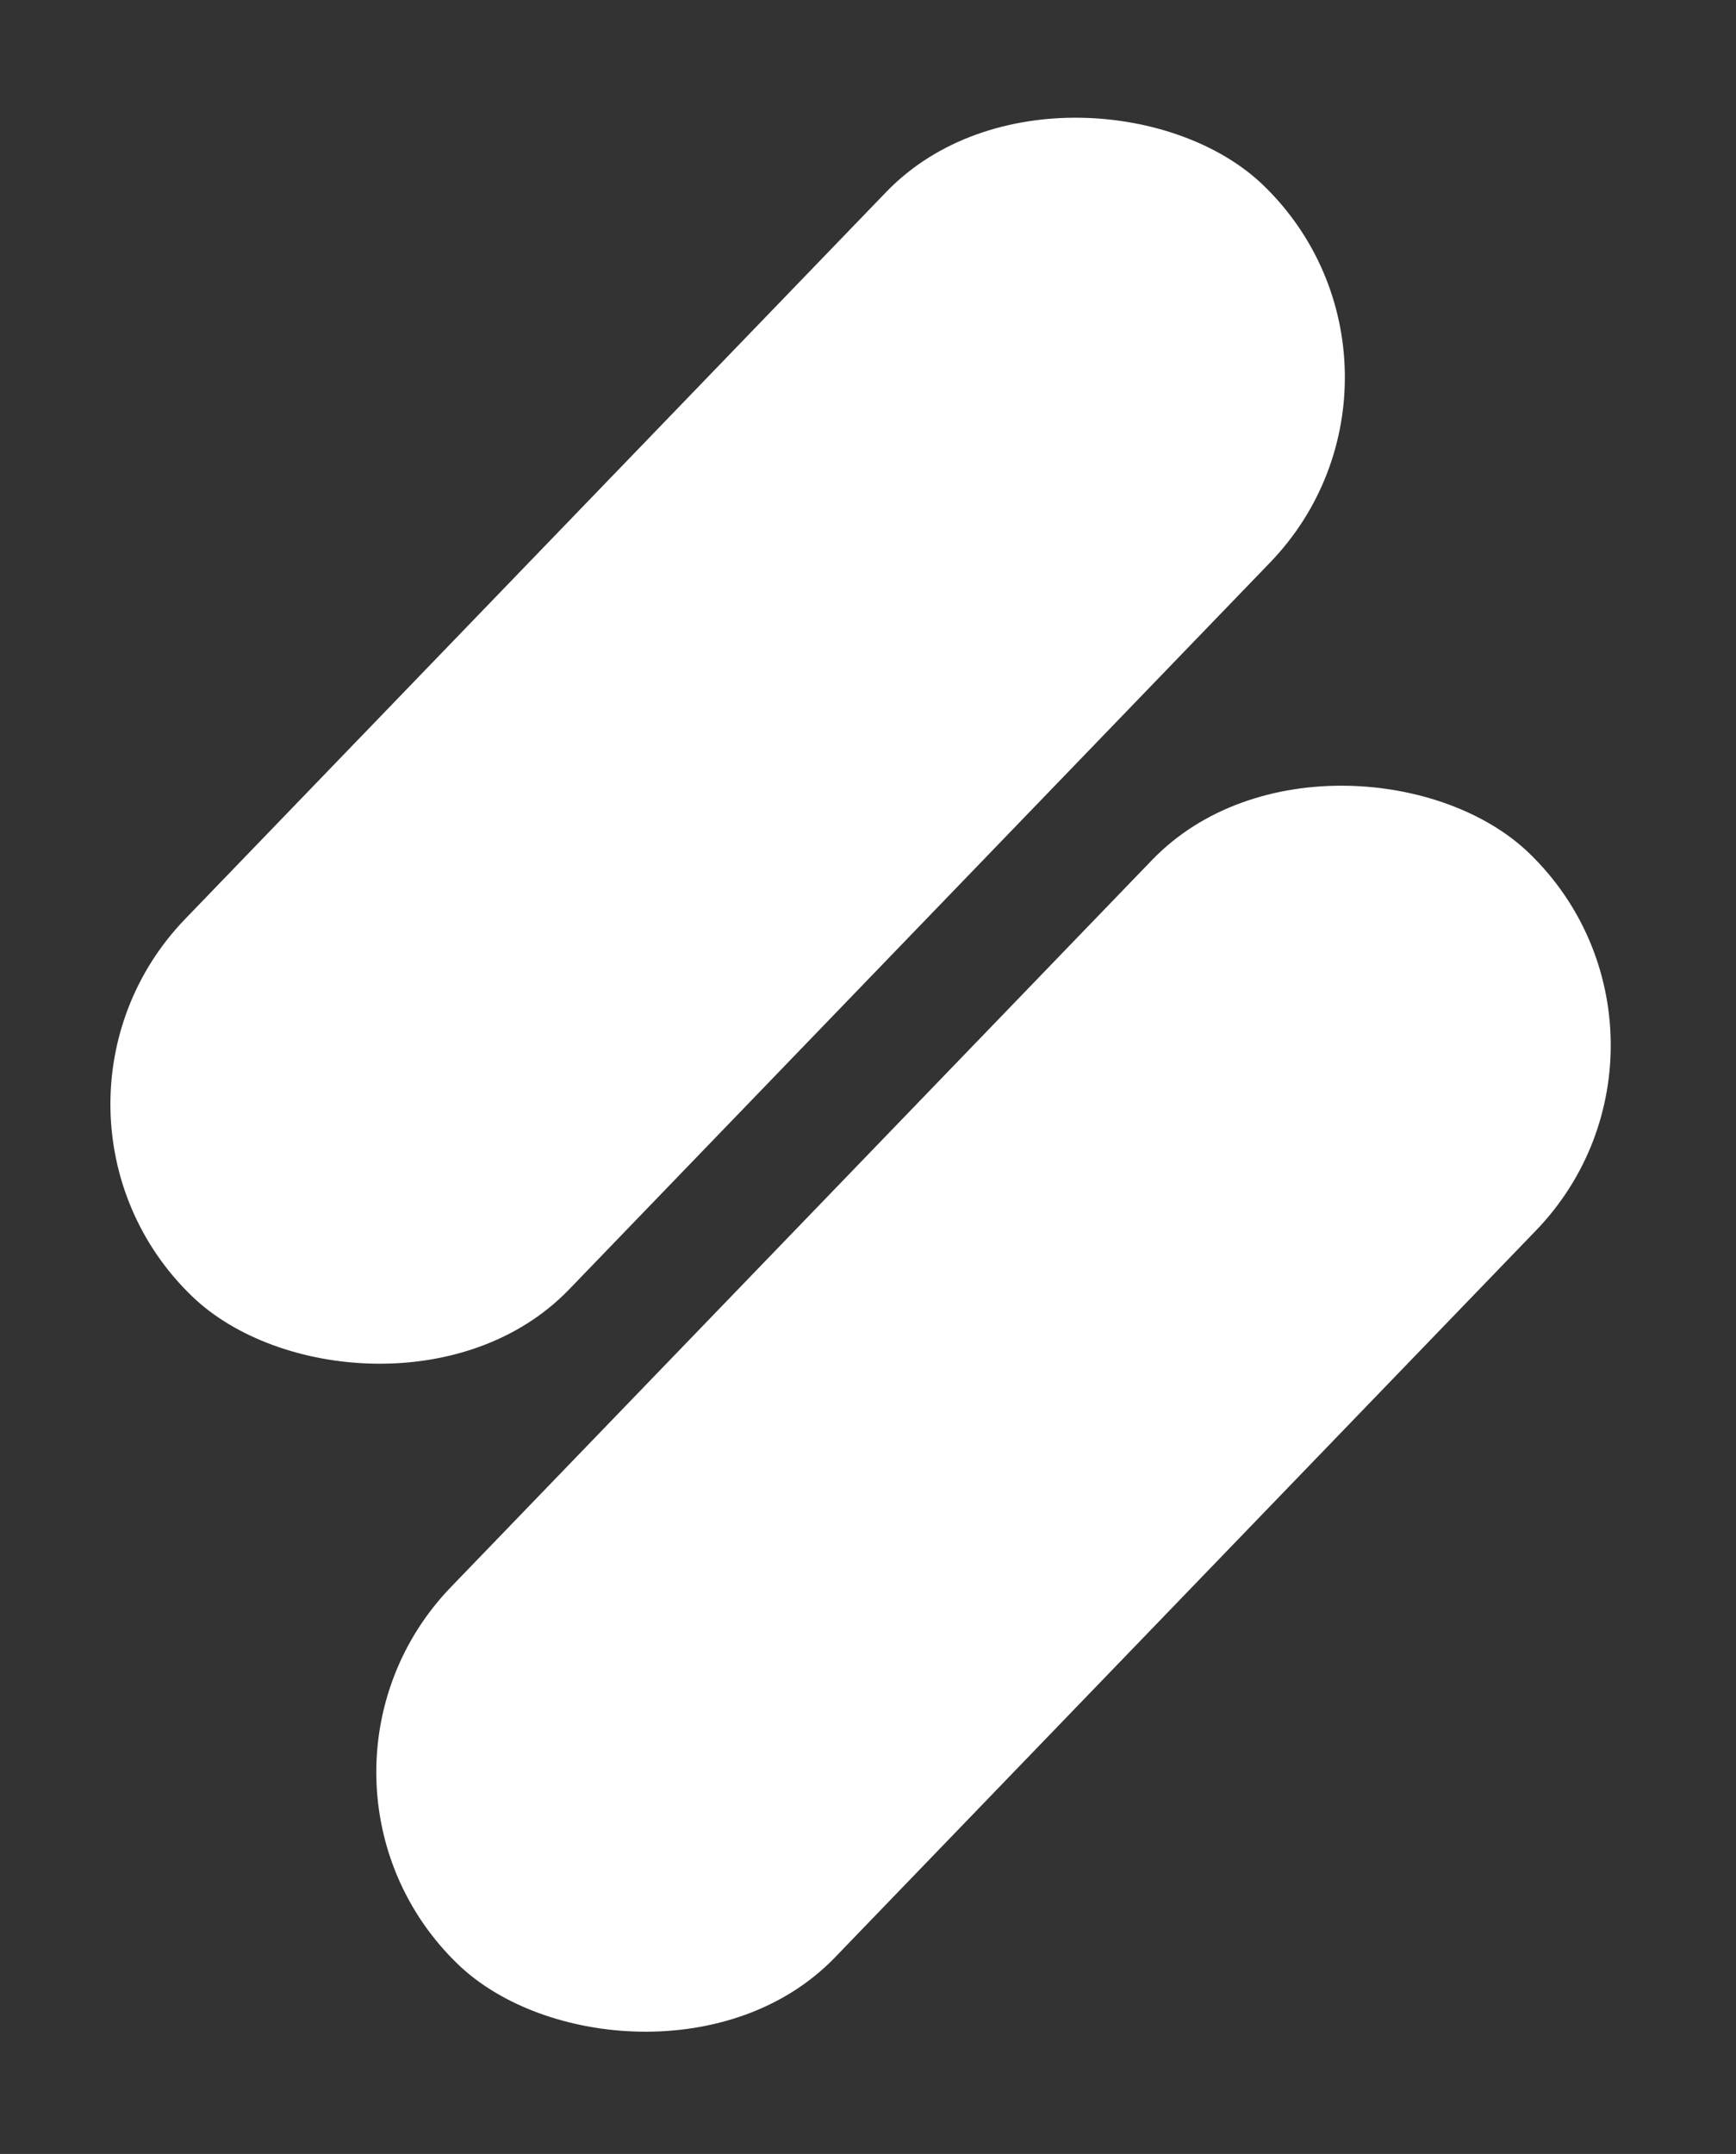 <svg width="104" height="129" viewBox="0 0 104 129" fill="none" xmlns="http://www.w3.org/2000/svg">
<rect x="0" y="0" width="104" height="129" fill="#333333" stroke="none"/>
<rect y="66.535" width="92.446" height="31.958" rx="15.979" transform="rotate(-46.031 0 66.535)" fill="white"/>
<rect x="15.928" y="106.54" width="92.446" height="31.958" rx="15.979" transform="rotate(-46.031 15.928 106.54)" fill="white"/>
</svg>
